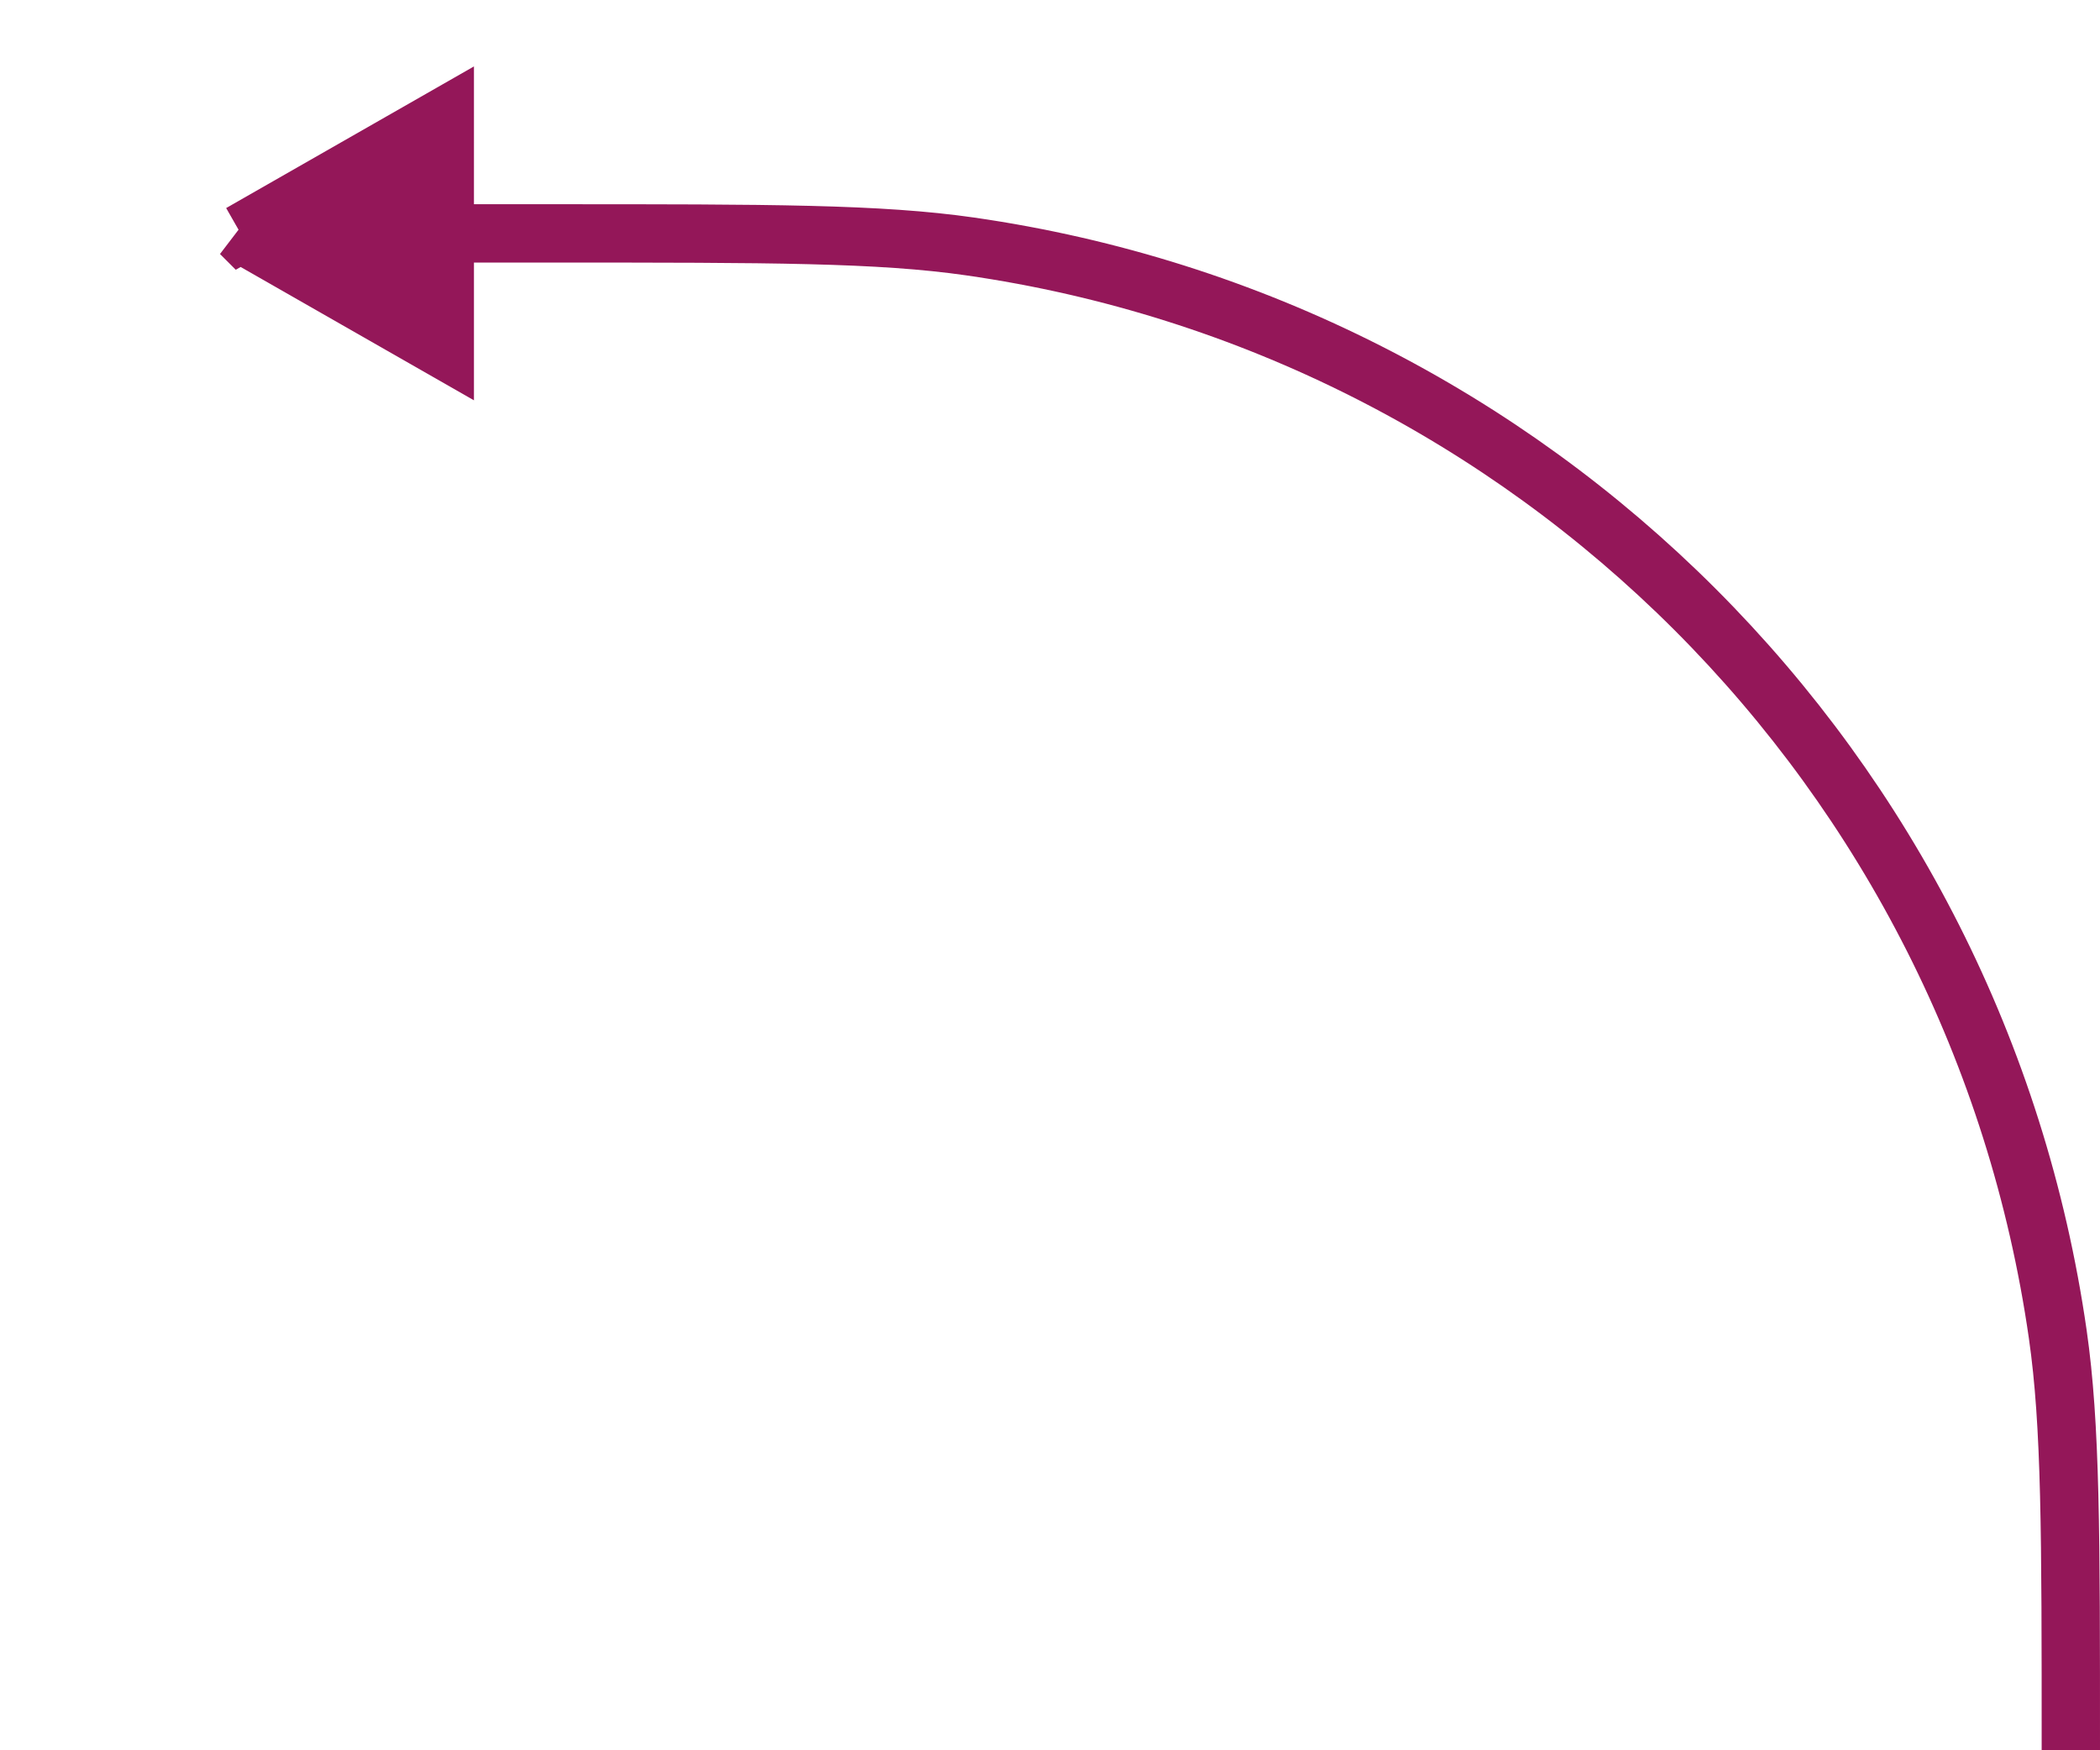 <svg width="144" height="120" fill="none" xmlns="http://www.w3.org/2000/svg"><path d="M32 16.002h6c14.861 0 22.292 0 28.521.895 38.657 5.556 69.026 35.925 74.583 74.582.896 6.229.896 13.66.896 28.521v0" stroke="#941759" stroke-width="4" stroke-linecap="round"/><path d="M16.5 16l14 8V8l-14 8z" fill="#941759" stroke="#941759" stroke-width="4"/></svg>